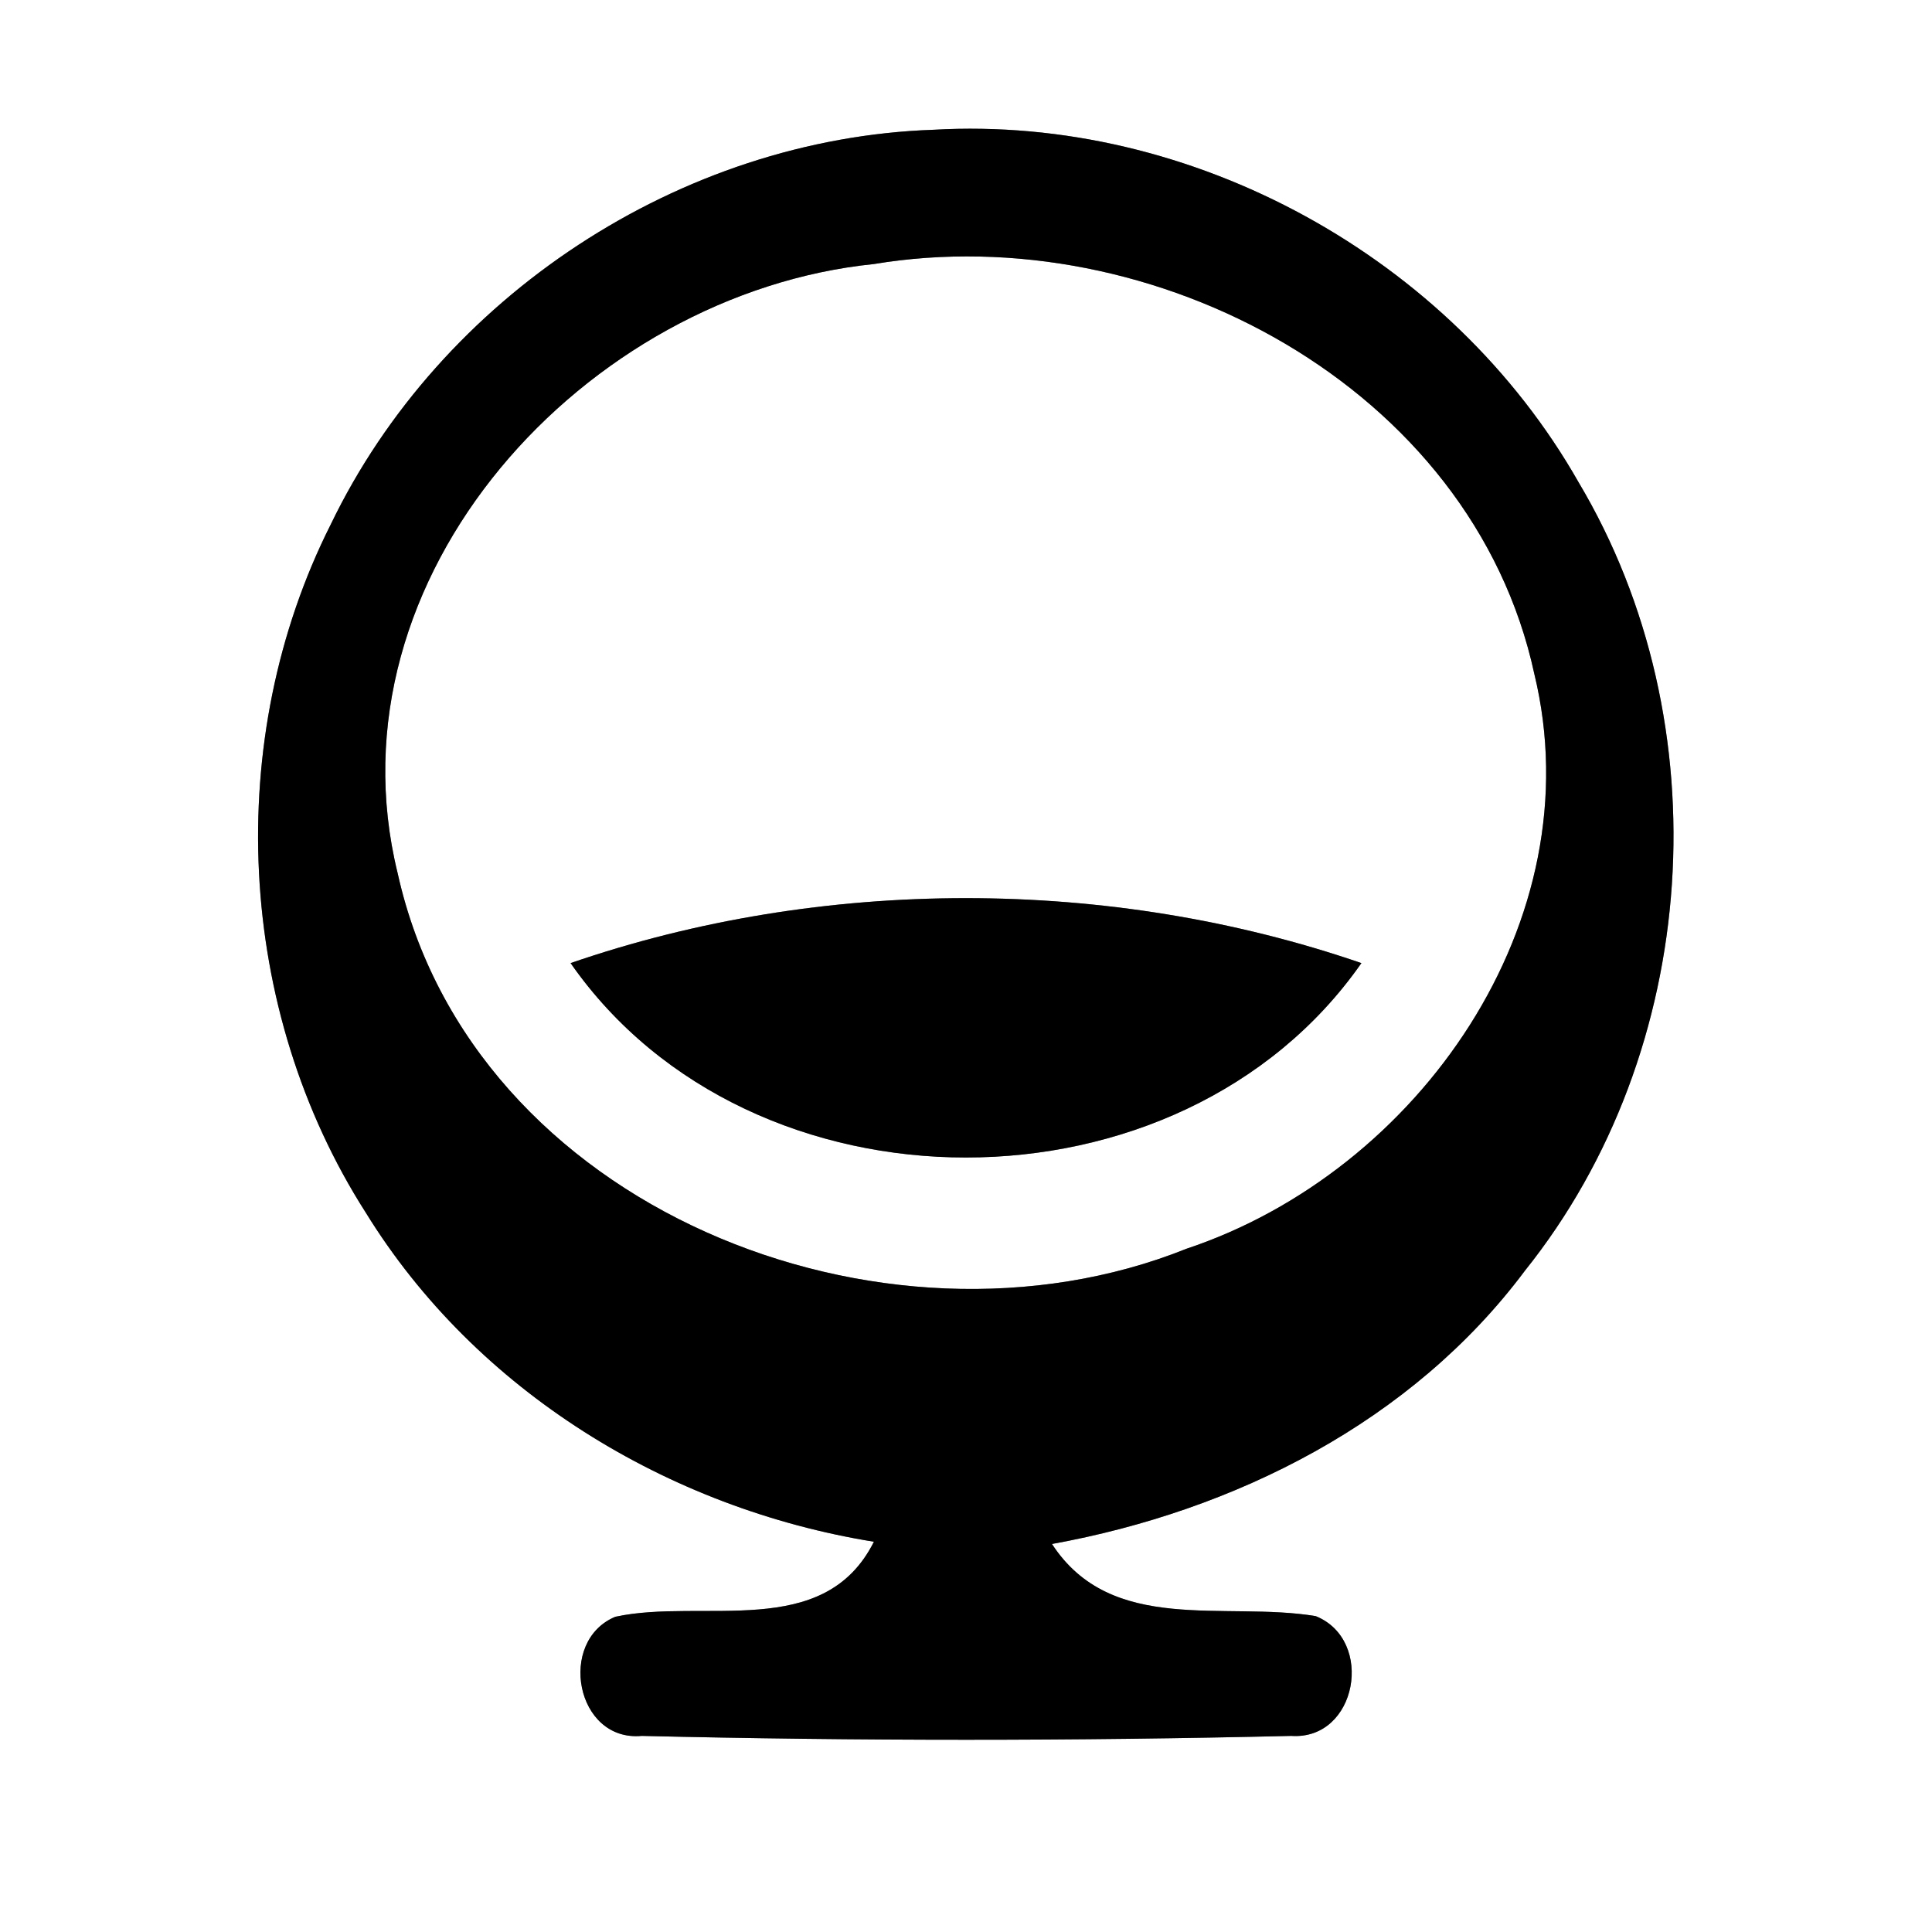 <?xml version="1.0" encoding="UTF-8" ?>
<!DOCTYPE svg PUBLIC "-//W3C//DTD SVG 1.1//EN" "http://www.w3.org/Graphics/SVG/1.1/DTD/svg11.dtd">
<svg width="60pt" height="60pt" viewBox="0 0 60 60" version="1.1" xmlns="http://www.w3.org/2000/svg">
<rect x="0" y="0" width="60" height="60" fill="#808080" stroke="none"/>
<g id="#ffffffff">
<path fill="#ffffff" opacity="1.00" d=" M 0.00 0.00 L 60.00 0.00 L 60.00 60.00 L 0.00 60.00 L 0.00 0.00 M 10.27 16.29 C 6.91 22.96 7.33 31.36 11.36 37.66 C 14.78 43.21 20.76 46.85 27.14 47.88 C 25.59 50.97 21.84 49.62 19.11 50.21 C 17.30 50.96 17.88 54.10 19.93 53.91 C 26.64 54.07 33.38 54.07 40.10 53.91 C 42.15 54.05 42.70 50.93 40.86 50.19 C 38.03 49.72 34.52 50.79 32.67 47.95 C 38.35 46.92 43.85 44.16 47.36 39.46 C 52.83 32.63 53.50 22.48 49.02 14.97 C 45.05 7.99 37.03 3.57 28.99 4.03 C 21.13 4.30 13.68 9.21 10.27 16.29 Z" />
<path fill="#ffffff" opacity="1.00" d=" M 27.14 8.20 C 35.79 6.76 45.72 12.00 47.65 20.93 C 49.51 28.60 44.05 36.38 36.85 38.78 C 27.42 42.56 14.65 37.51 12.35 27.12 C 10.08 17.88 18.20 9.11 27.14 8.20 M 17.72 29.91 C 23.33 37.96 36.66 37.96 42.28 29.91 C 34.47 27.22 25.52 27.22 17.72 29.91 Z" />
</g>
<g id="#000000ff">
<path fill="#000000" opacity="1.00" d=" M 10.27 16.29 C 13.68 9.21 21.13 4.30 28.99 4.03 C 37.03 3.57 45.05 7.99 49.02 14.97 C 53.50 22.48 52.83 32.63 47.36 39.46 C 43.85 44.16 38.35 46.92 32.67 47.95 C 34.52 50.79 38.03 49.72 40.86 50.19 C 42.70 50.93 42.15 54.05 40.10 53.91 C 33.38 54.07 26.64 54.07 19.93 53.91 C 17.88 54.10 17.30 50.96 19.11 50.21 C 21.84 49.62 25.59 50.97 27.14 47.88 C 20.76 46.85 14.78 43.21 11.36 37.66 C 7.33 31.36 6.91 22.96 10.27 16.29 M 27.14 8.20 C 18.20 9.11 10.08 17.88 12.35 27.12 C 14.65 37.51 27.42 42.56 36.85 38.78 C 44.05 36.38 49.51 28.60 47.65 20.93 C 45.72 12.00 35.79 6.76 27.14 8.20 Z" />
<path fill="#000000" opacity="1.00" d=" M 17.72 29.91 C 25.52 27.22 34.47 27.22 42.28 29.91 C 36.66 37.96 23.33 37.96 17.72 29.91 Z" />
</g>
</svg>
